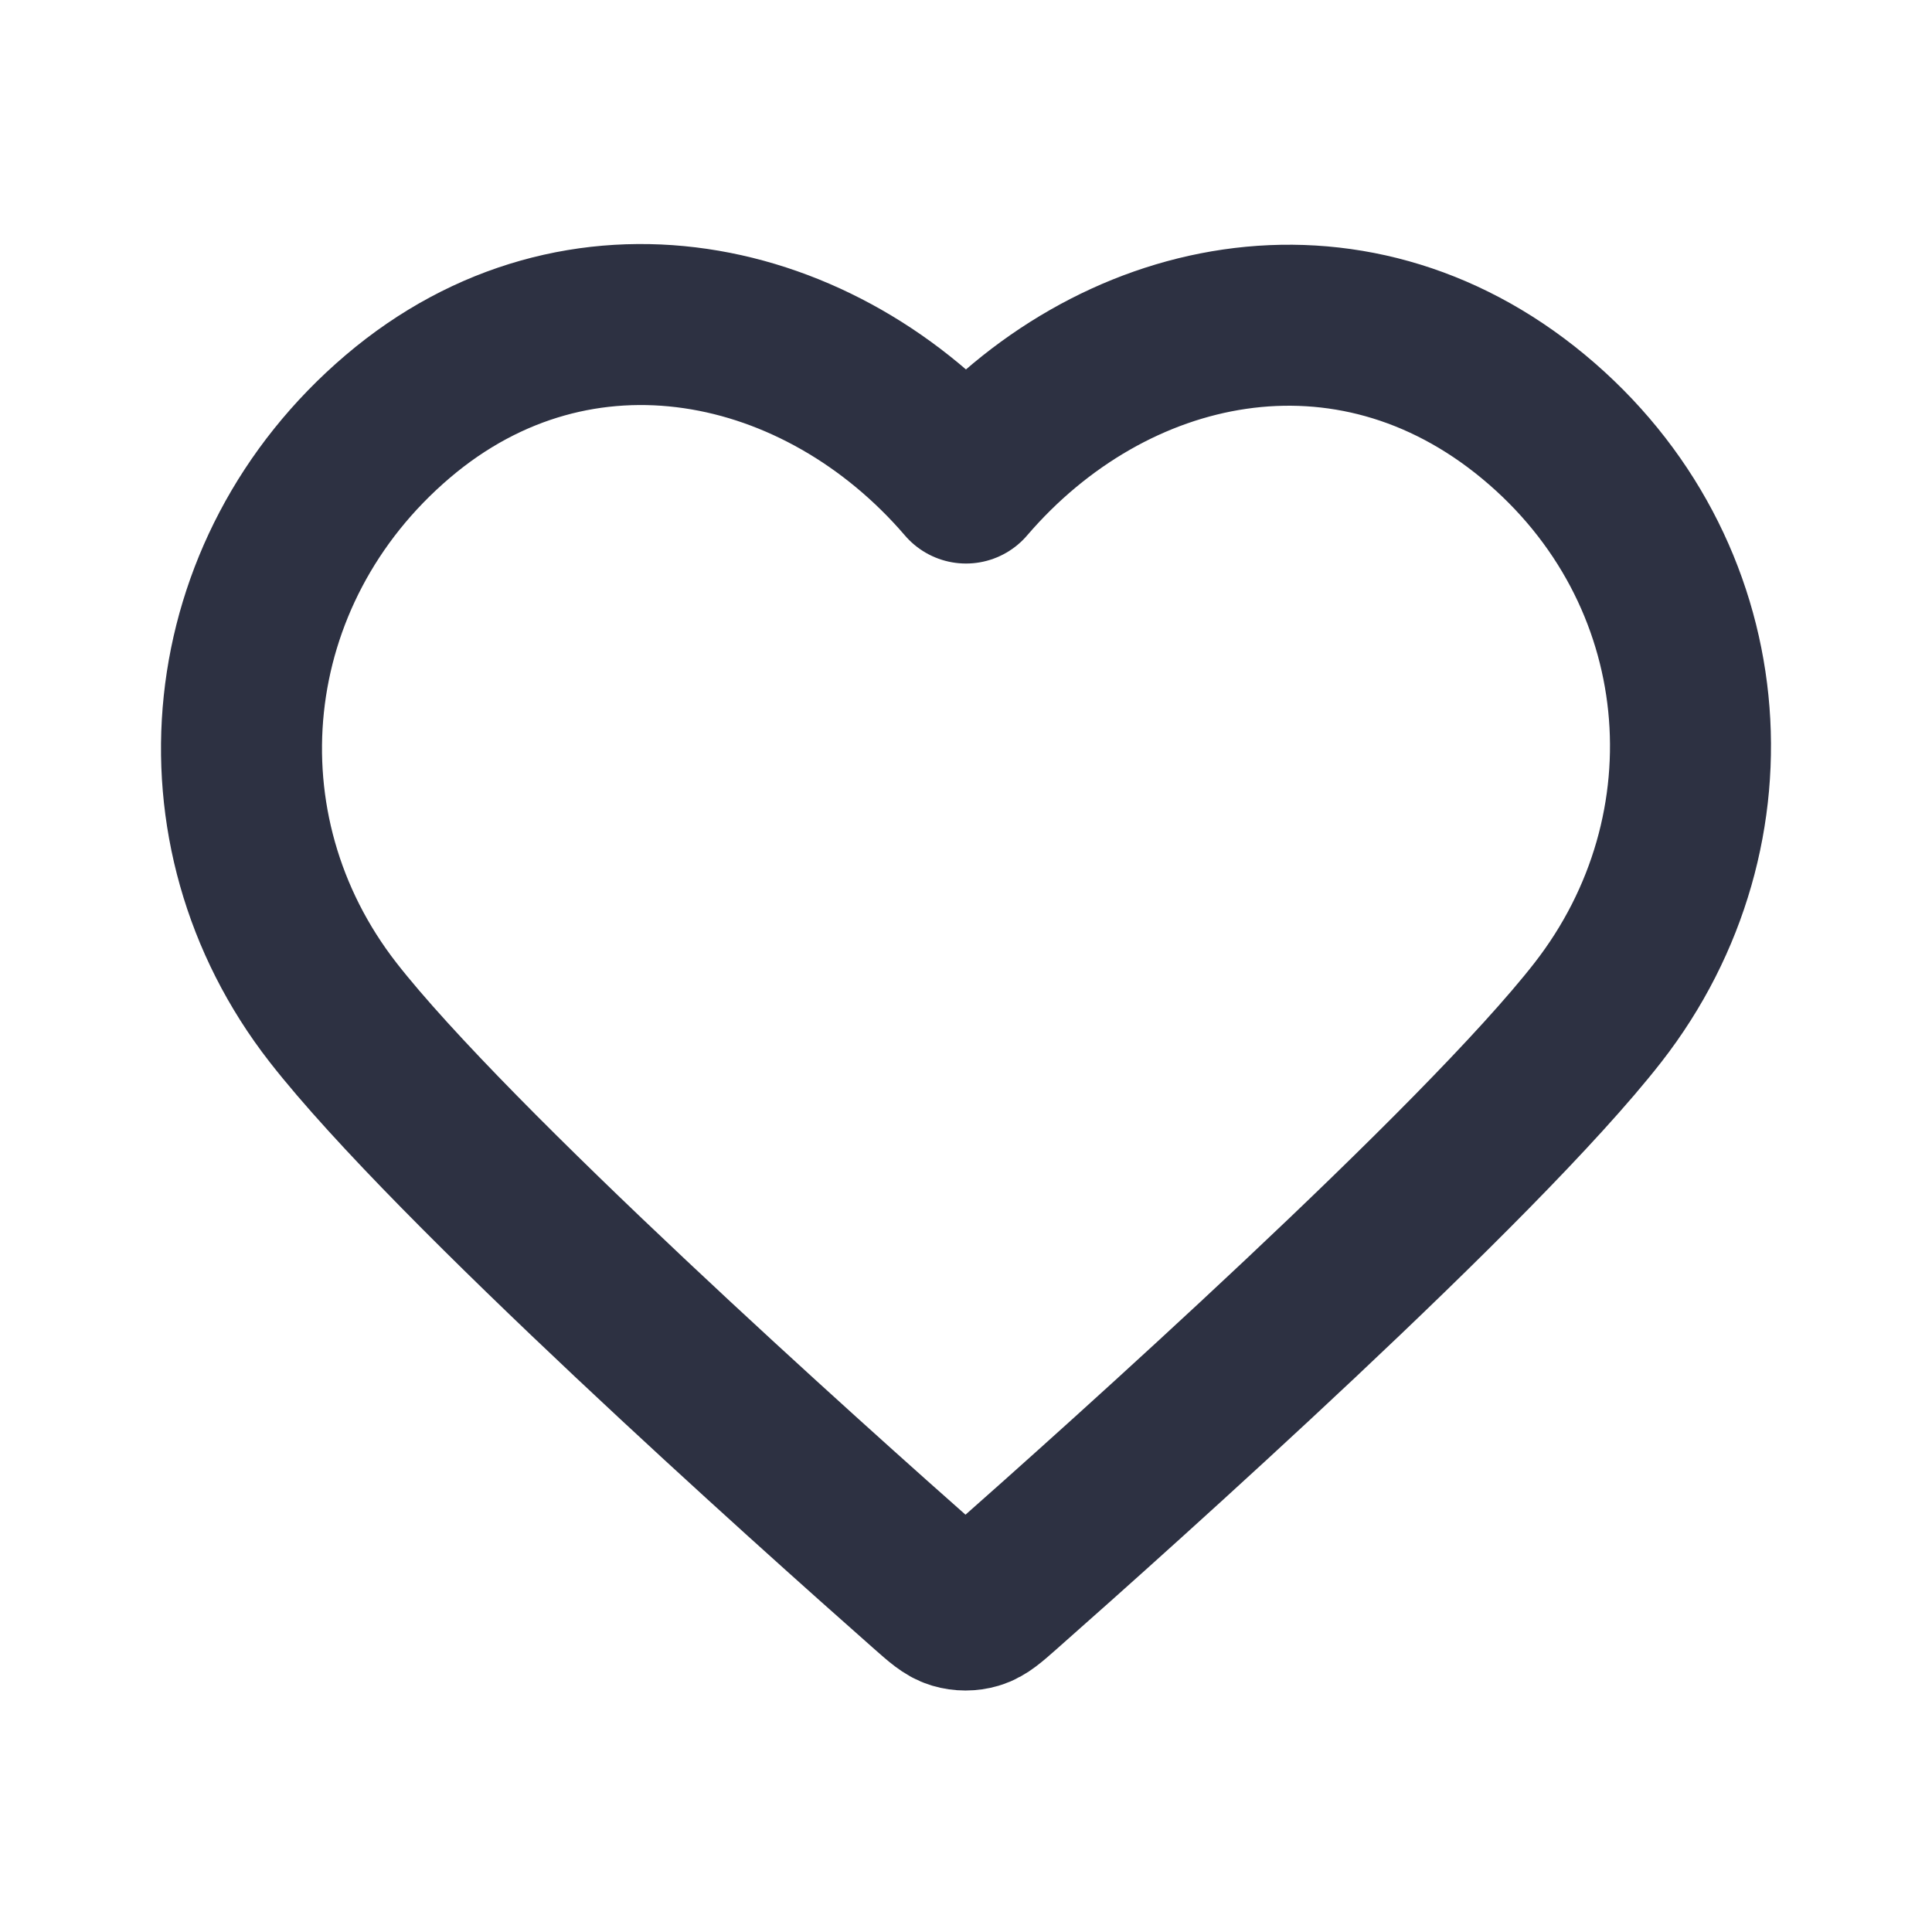 <svg width="60" height="60" viewBox="0 0 60 60" fill="none" xmlns="http://www.w3.org/2000/svg">
<path fill-rule="evenodd" clip-rule="evenodd" d="M30 15.001C25.502 9.758 17.984 8.138 12.348 12.938C6.712 17.739 5.918 25.765 10.344 31.443C14.025 36.163 25.162 46.12 28.812 49.342C29.221 49.703 29.425 49.883 29.663 49.954C29.871 50.016 30.098 50.016 30.306 49.954C30.544 49.883 30.748 49.703 31.157 49.342C34.807 46.12 45.944 36.163 49.625 31.443C54.051 25.765 53.354 17.689 47.621 12.938C41.888 8.188 34.498 9.758 30 15.001Z" stroke="#2D3142" stroke-width="5" stroke-linecap="round" stroke-linejoin="round"/>
</svg>
